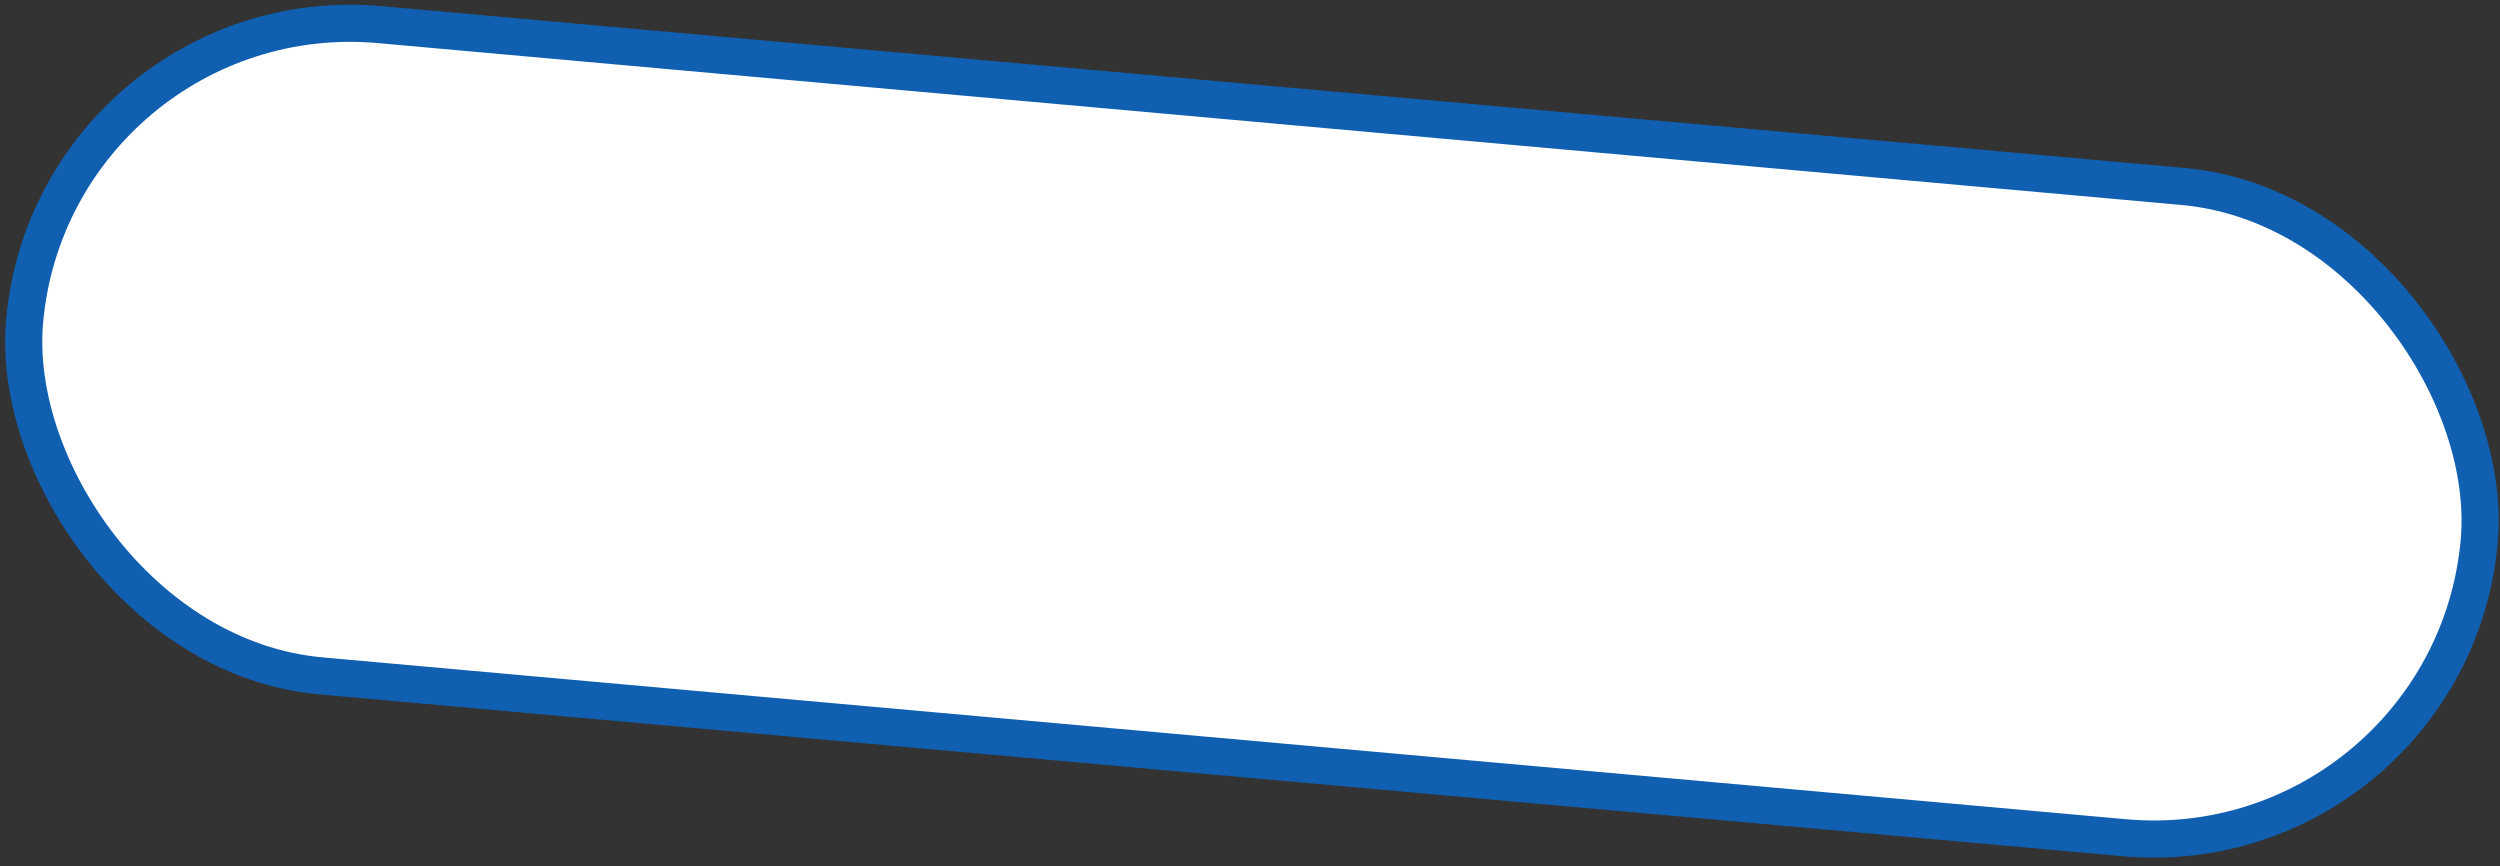 <svg width="202" height="70" viewBox="0 0 202 70" fill="none" xmlns="http://www.w3.org/2000/svg">
<rect x="0" y="0" width="202" height="70" fill="#333333" stroke="none"/>
<rect x="4.35" y="-0.372" width="199.128" height="52.834" rx="26.417" transform="rotate(5.128 4.35 -0.372)" fill="white" stroke="#105FB0" stroke-width="3"/>
</svg>
